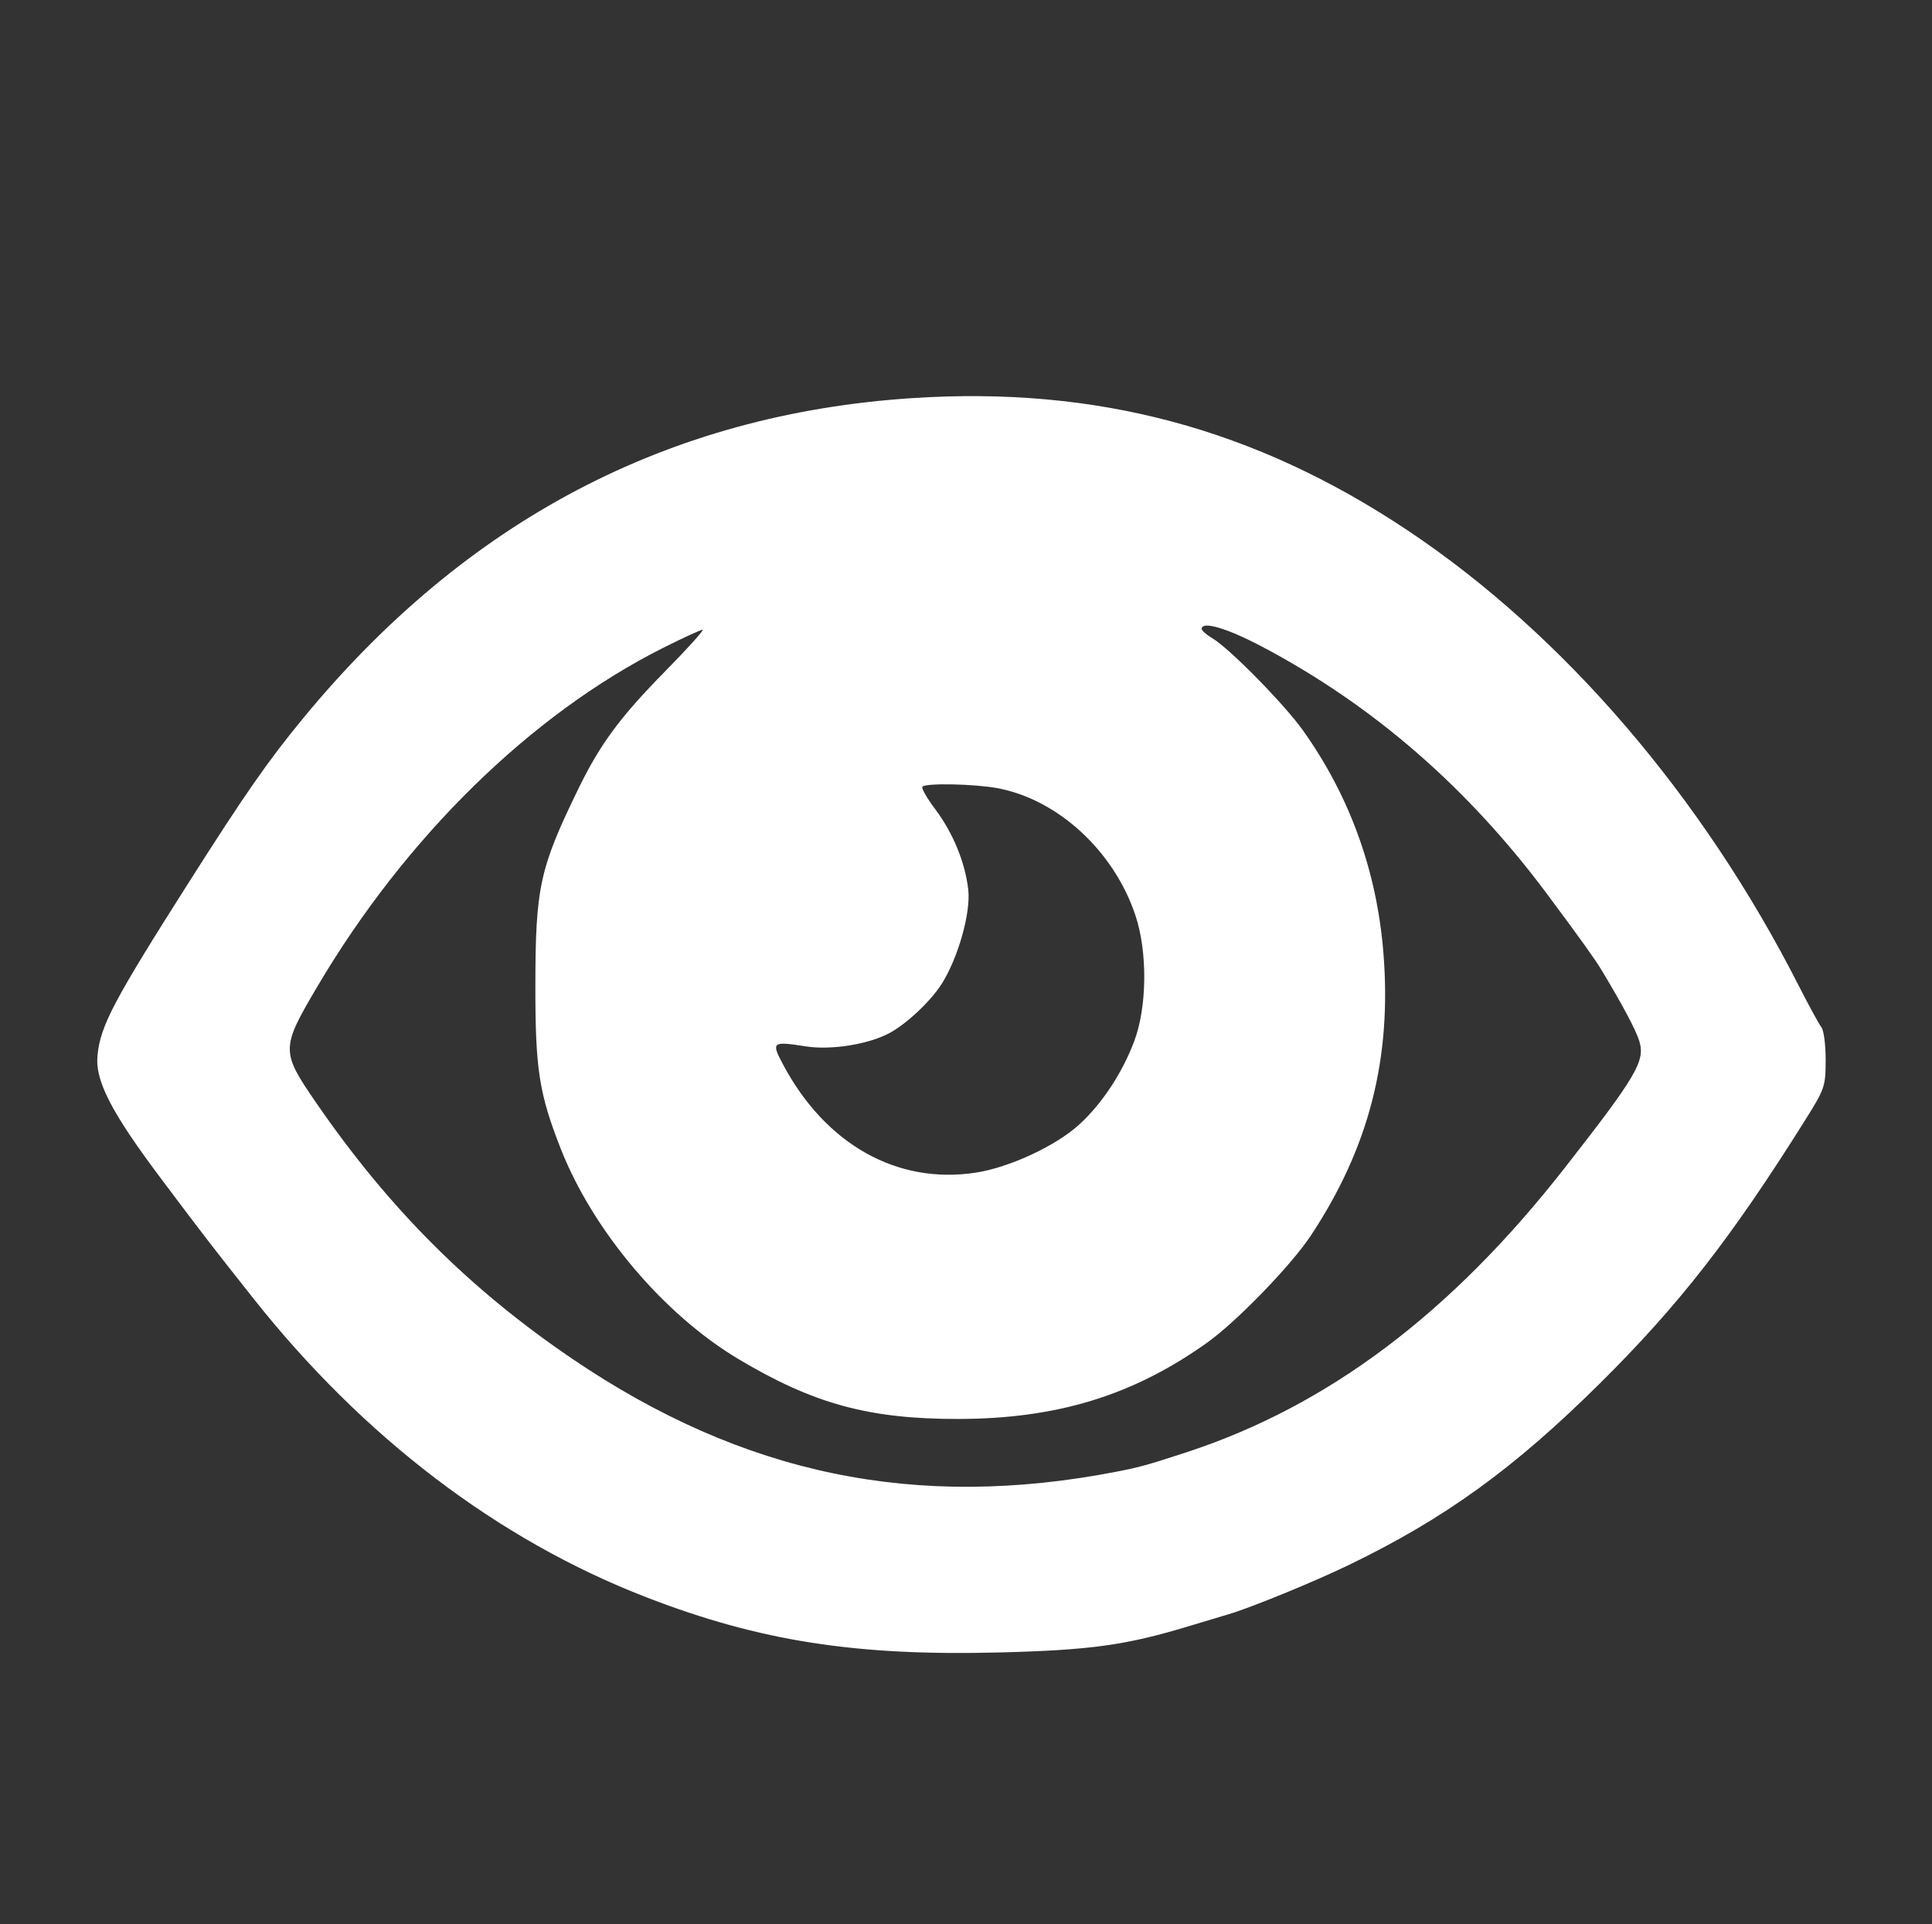 <?xml version="1.0" standalone="no"?><svg id="svgContent" version="1.1" width="500" height="498" style="position: relative; width: 500px; height: 498px; margin:auto; user-select: none; cursor: default;" xmlns="http://www.w3.org/2000/svg" xmlns:xlink="http://www.w3.org/1999/xlink" viewBox="0 0 500 498"><rect x="0" y="0" width="500" height="498" fill="#333333" stroke="none"/><g id="svgPath"><path d="M 236 103.052 C 172.860 107.205, 120.546 134.736, 78.382 186 C 69.270 197.079, 63.466 205.417, 48.799 228.500 C 29.429 258.986, 26.008 265.464, 25.236 273.117 C 24.567 279.757, 28.789 287.922, 41.939 305.418 C 53.224 320.435, 54.456 322.033, 65.510 336 C 94.016 372.017, 128.935 398.595, 167.225 413.415 C 196.645 424.803, 221.553 428.685, 258.927 427.708 C 282.297 427.097, 291.348 425.840, 307.500 420.963 C 311.350 419.800, 316.075 418.383, 318 417.813 C 323.822 416.088, 340.028 409.448, 349.026 405.099 C 373.913 393.071, 391.813 380.121, 414.125 358 C 434.476 337.824, 448.056 320.401, 467.128 290 C 472.261 281.818, 472.461 281.235, 472.480 274.404 C 472.491 270.501, 471.999 266.676, 471.387 265.904 C 470.775 265.132, 468.098 260.225, 465.438 255 C 440.504 206.021, 404.575 164.191, 364.371 137.334 C 324.762 110.875, 283.714 99.913, 236 103.052 M 311 162.784 C 311 163.216, 312.238 164.303, 313.750 165.200 C 318.221 167.851, 332.353 182.234, 337.253 189.119 C 349.290 206.033, 356.299 225.403, 358.015 246.500 C 360.246 273.929, 354.302 297.090, 339.173 319.918 C 334.134 327.521, 320.005 342.107, 312.471 347.484 C 293.247 361.202, 273.592 367.236, 248 367.277 C 224.914 367.314, 210.494 363.375, 191 351.708 C 171.694 340.152, 153.417 318.483, 145.107 297.298 C 139.498 282.997, 138.527 276.726, 138.553 255 C 138.585 229.616, 139.666 224.697, 149.763 204 C 155.340 192.569, 160.499 185.594, 172.109 173.788 C 177.944 167.855, 182.322 163, 181.839 163 C 181.355 163, 176.807 165.085, 171.730 167.633 C 137.420 184.855, 104.911 216.705, 82.043 255.500 C 72.686 271.373, 72.681 272.144, 81.836 285.456 C 100.641 312.797, 121.520 333.670, 148.111 351.712 C 192.369 381.740, 237.070 391.006, 289 380.916 C 294.917 379.767, 296.977 379.195, 307 375.921 C 343.591 363.967, 375.478 339.997, 404.954 302.287 C 423.556 278.487, 425.831 274.615, 424.246 269.449 C 423.380 266.629, 419.945 260.168, 414.500 251.120 C 412.778 248.259, 408.926 242.880, 400.413 231.450 C 379.802 203.774, 355.242 182.463, 326.500 167.314 C 317.491 162.565, 311 160.668, 311 162.784 M 238.720 203.613 C 238.383 203.951, 239.848 206.538, 241.976 209.363 C 246.629 215.540, 249.775 223.182, 250.584 230.271 C 251.265 236.231, 247.975 247.911, 243.715 254.660 C 240.853 259.193, 234.412 265.219, 229.974 267.514 C 224.423 270.384, 214.961 271.848, 208.504 270.835 C 199.828 269.475, 199.549 269.697, 202.635 275.500 C 213.656 296.225, 232.164 306.627, 252.502 303.526 C 261.272 302.188, 273.362 296.551, 279.403 290.983 C 285.274 285.571, 290.445 277.712, 293.533 269.507 C 296.876 260.628, 297.014 246.431, 293.852 236.944 C 288.296 220.281, 273.799 206.918, 258.114 204.002 C 252.175 202.897, 239.686 202.647, 238.720 203.613" stroke="none" fill="#ffffff22" fill-rule="evenodd"></path></g></svg>